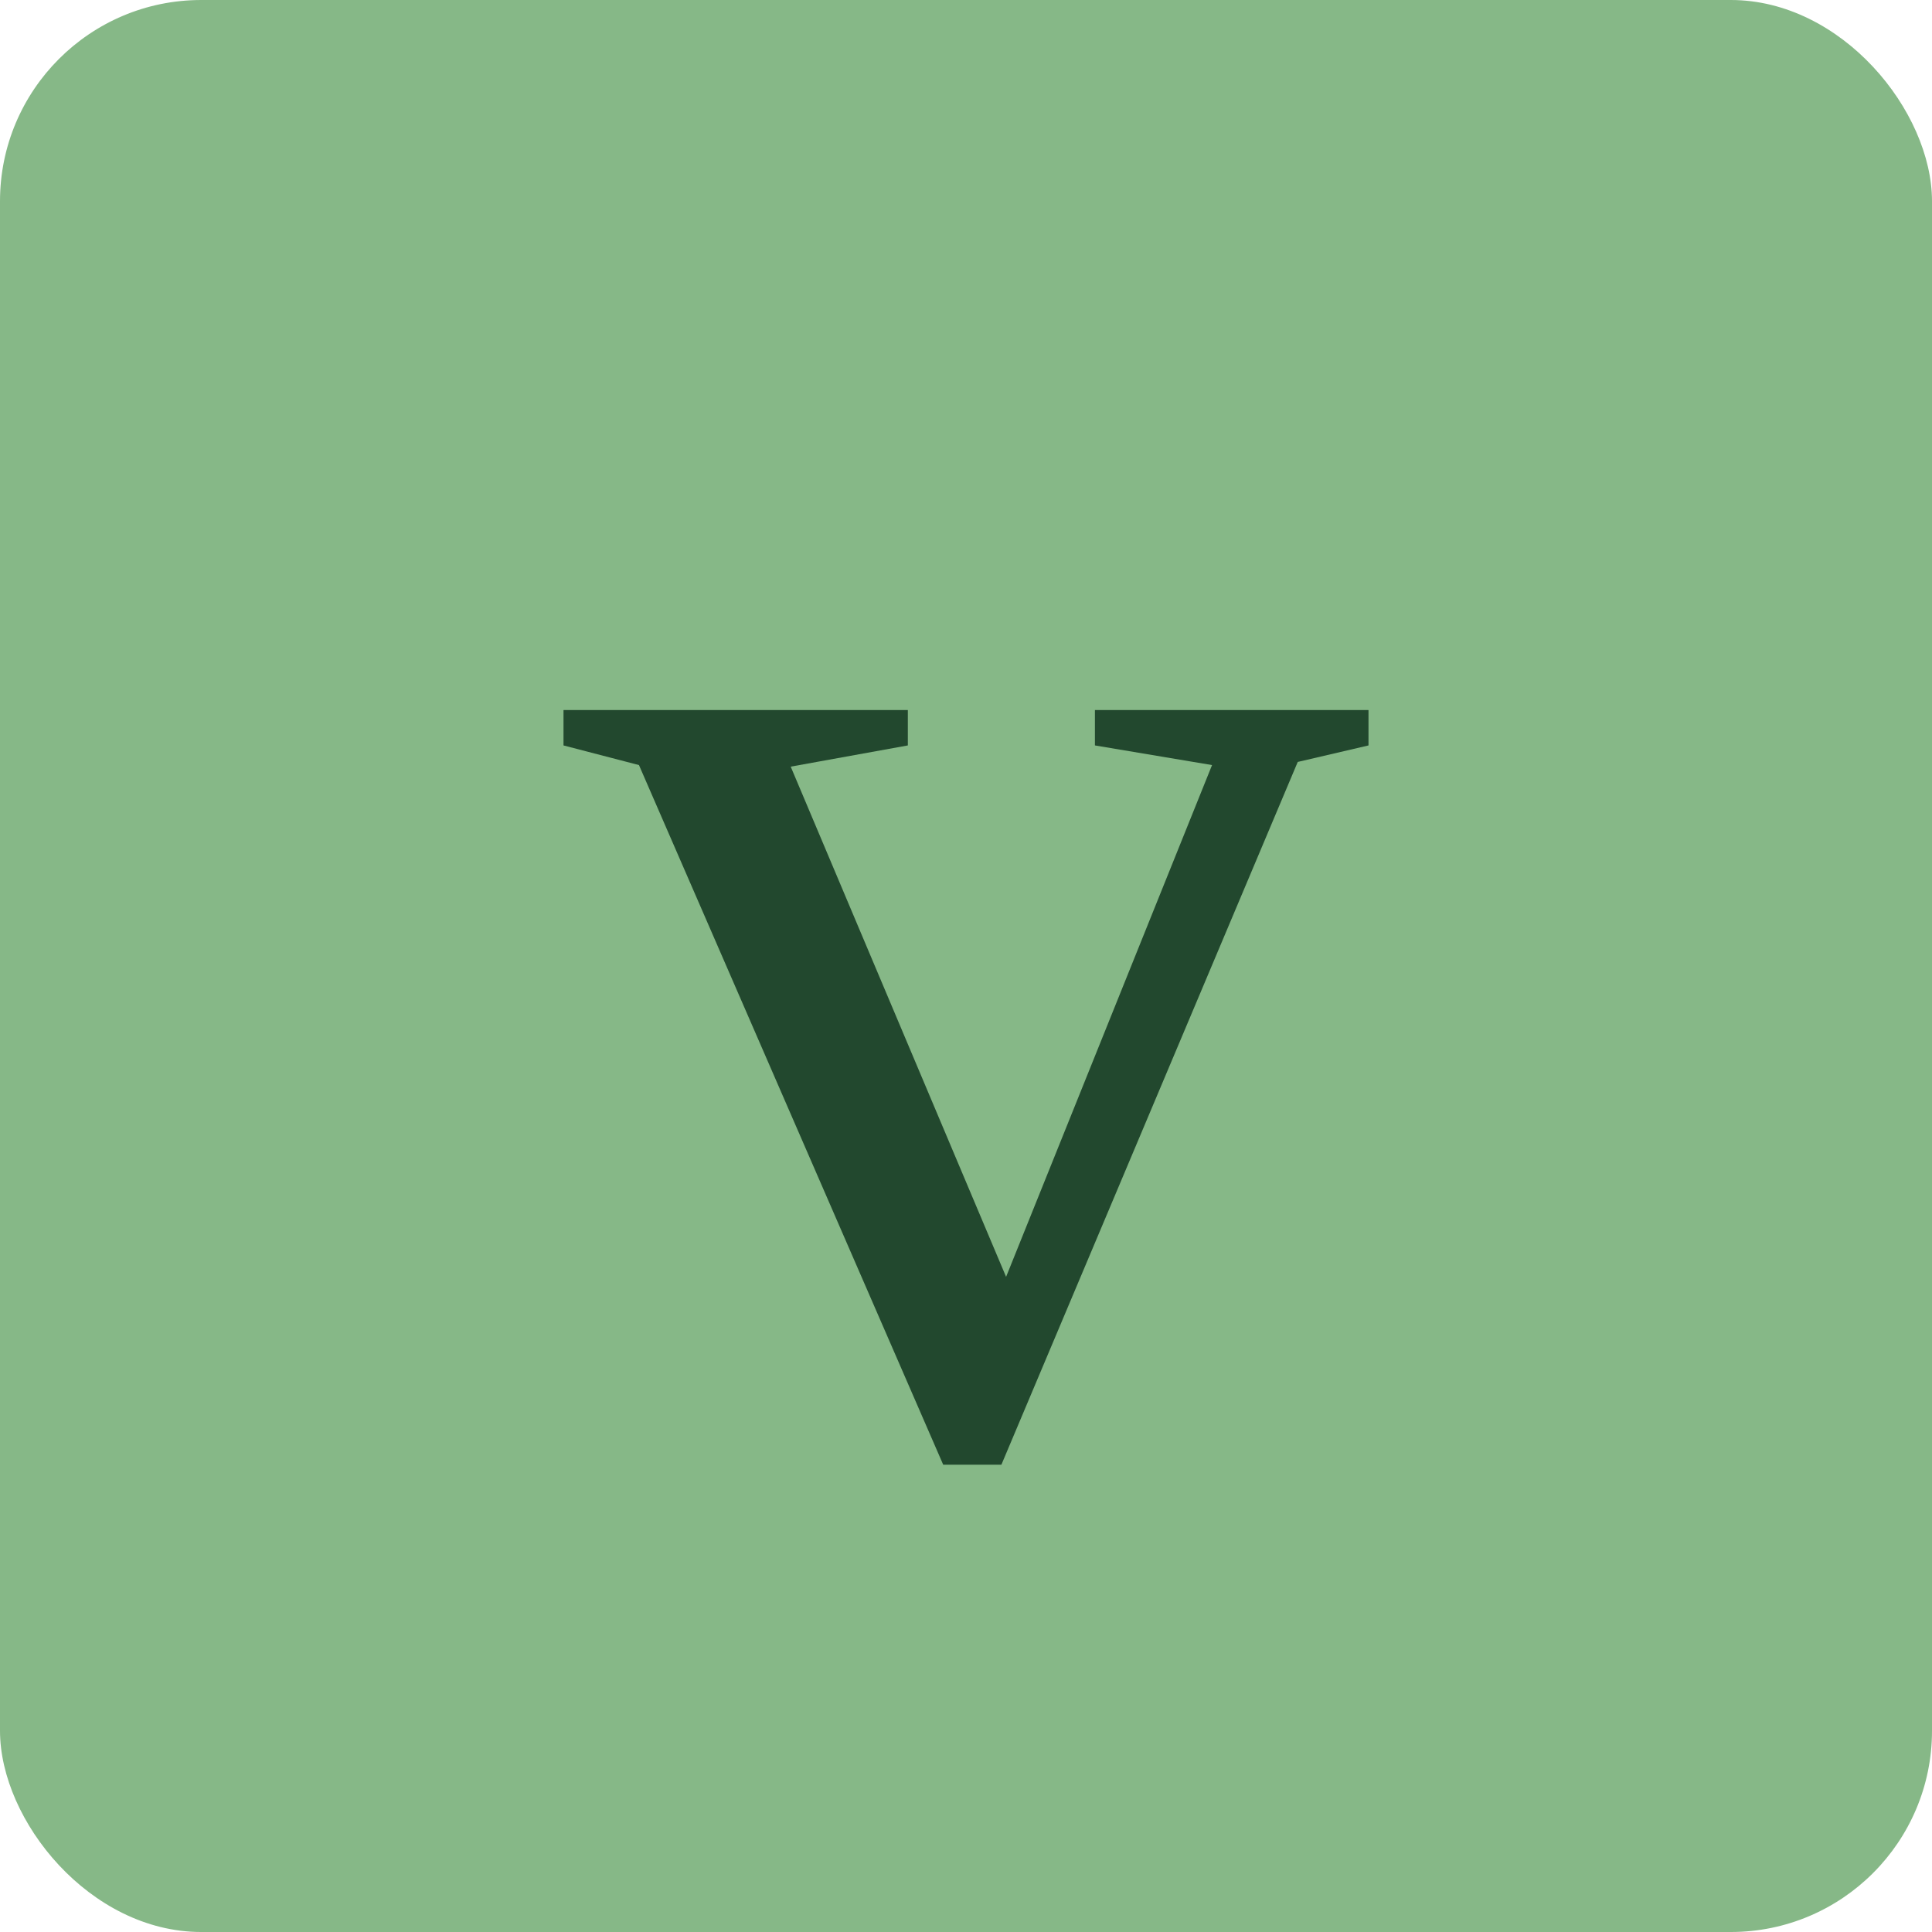 <svg width="48" height="48" viewBox="0 0 48 48" fill="none" xmlns="http://www.w3.org/2000/svg">
<rect width="48" height="48" rx="5" fill="#86B887"/>
<path d="M24.879 36.391H23.434L15.875 19.008L14 18.52V17.641H22.555V18.52L19.645 19.047L24.996 31.723L30.113 19.008L27.203 18.52V17.641H34V18.52L32.242 18.93L24.879 36.391Z" fill="#22482E"/>
</svg>
